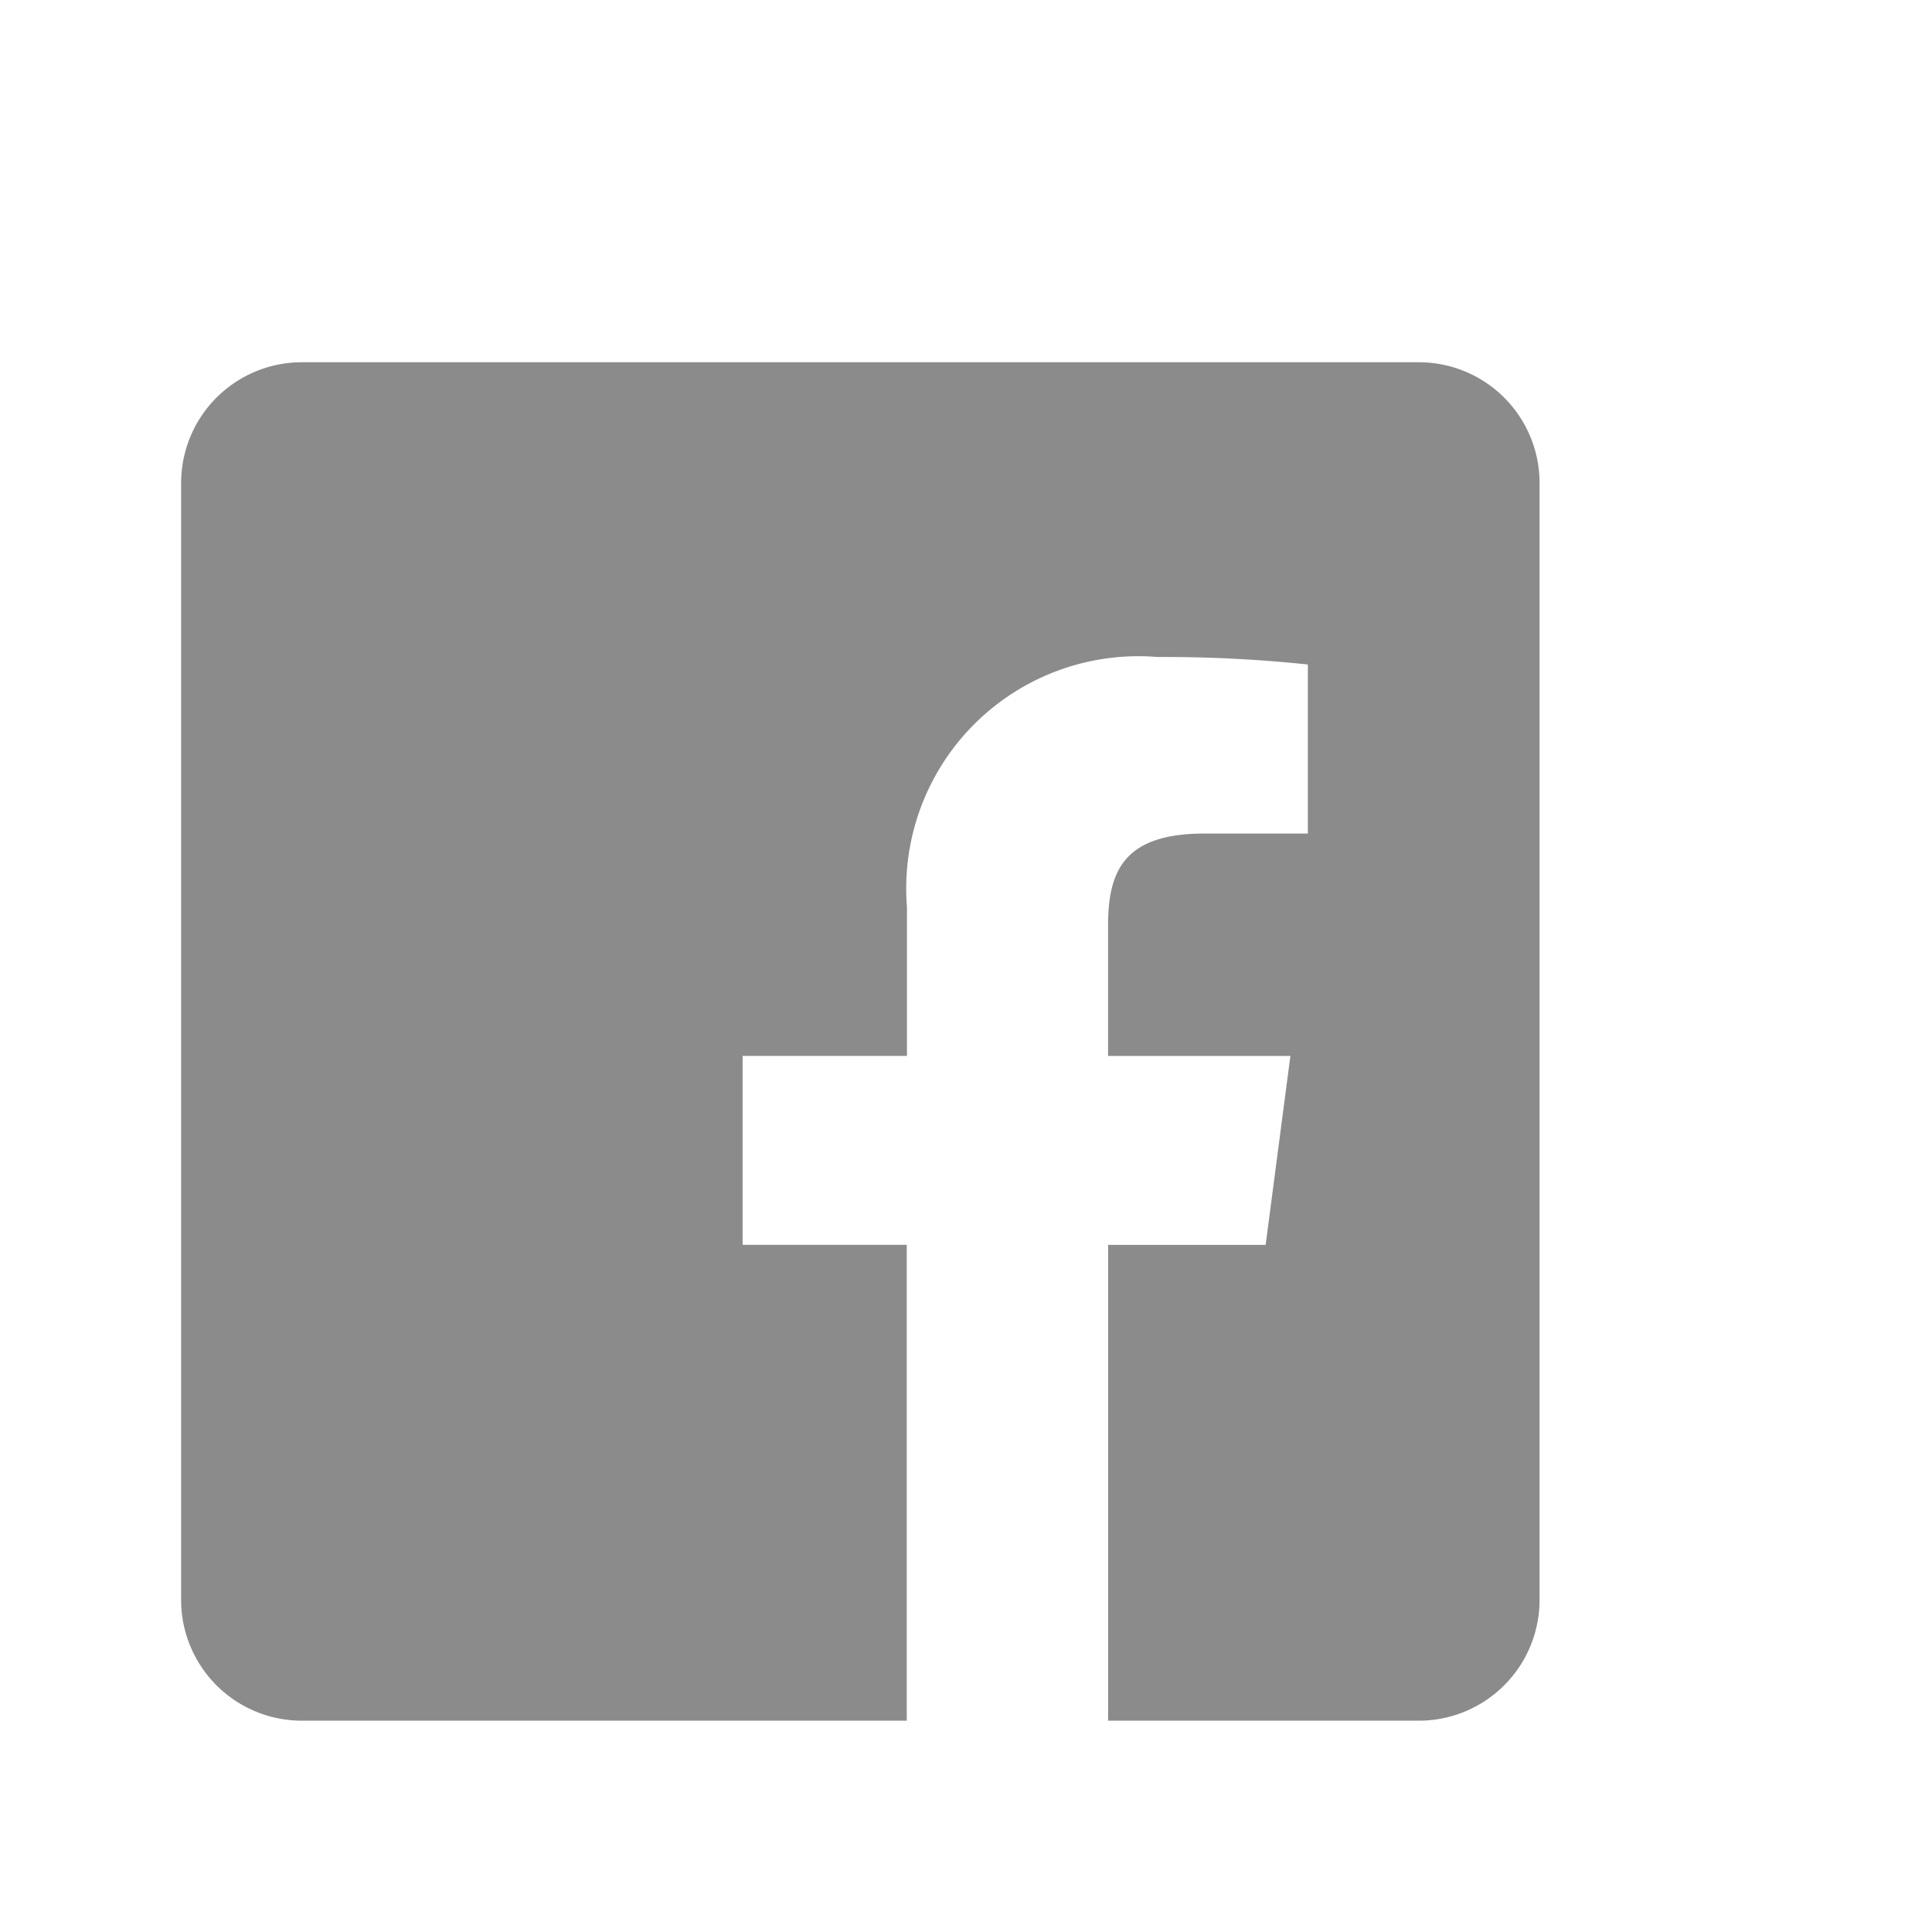 <svg xmlns="http://www.w3.org/2000/svg" width="32" height="32" viewBox="0 0 32 32">
  <g id="Group_7919" data-name="Group 7919" transform="translate(-324 -4)">
    <path id="Exclusion_1" data-name="Exclusion 1" d="M12.021,22.5H2a2,2,0,0,1-2-2V2A2,2,0,0,1,2,0H20.5a2,2,0,0,1,2,2V20.5a2,2,0,0,1-2,2H15.354V14.619h2.609l.41-3.129h-3.02V9.331c0-.915.272-1.525,1.6-1.525h1.709v-2.8a22.8,22.8,0,0,0-2.489-.124,3.846,3.846,0,0,0-4.151,4.139v2.468H9.3v3.129h2.719V22.5Z" transform="translate(327 10)" fill="#8b8b8b"/>
    <rect id="Rectangle_506" data-name="Rectangle 506" width="32" height="32" transform="translate(324 4)" fill="none"/>
  </g>
</svg>

